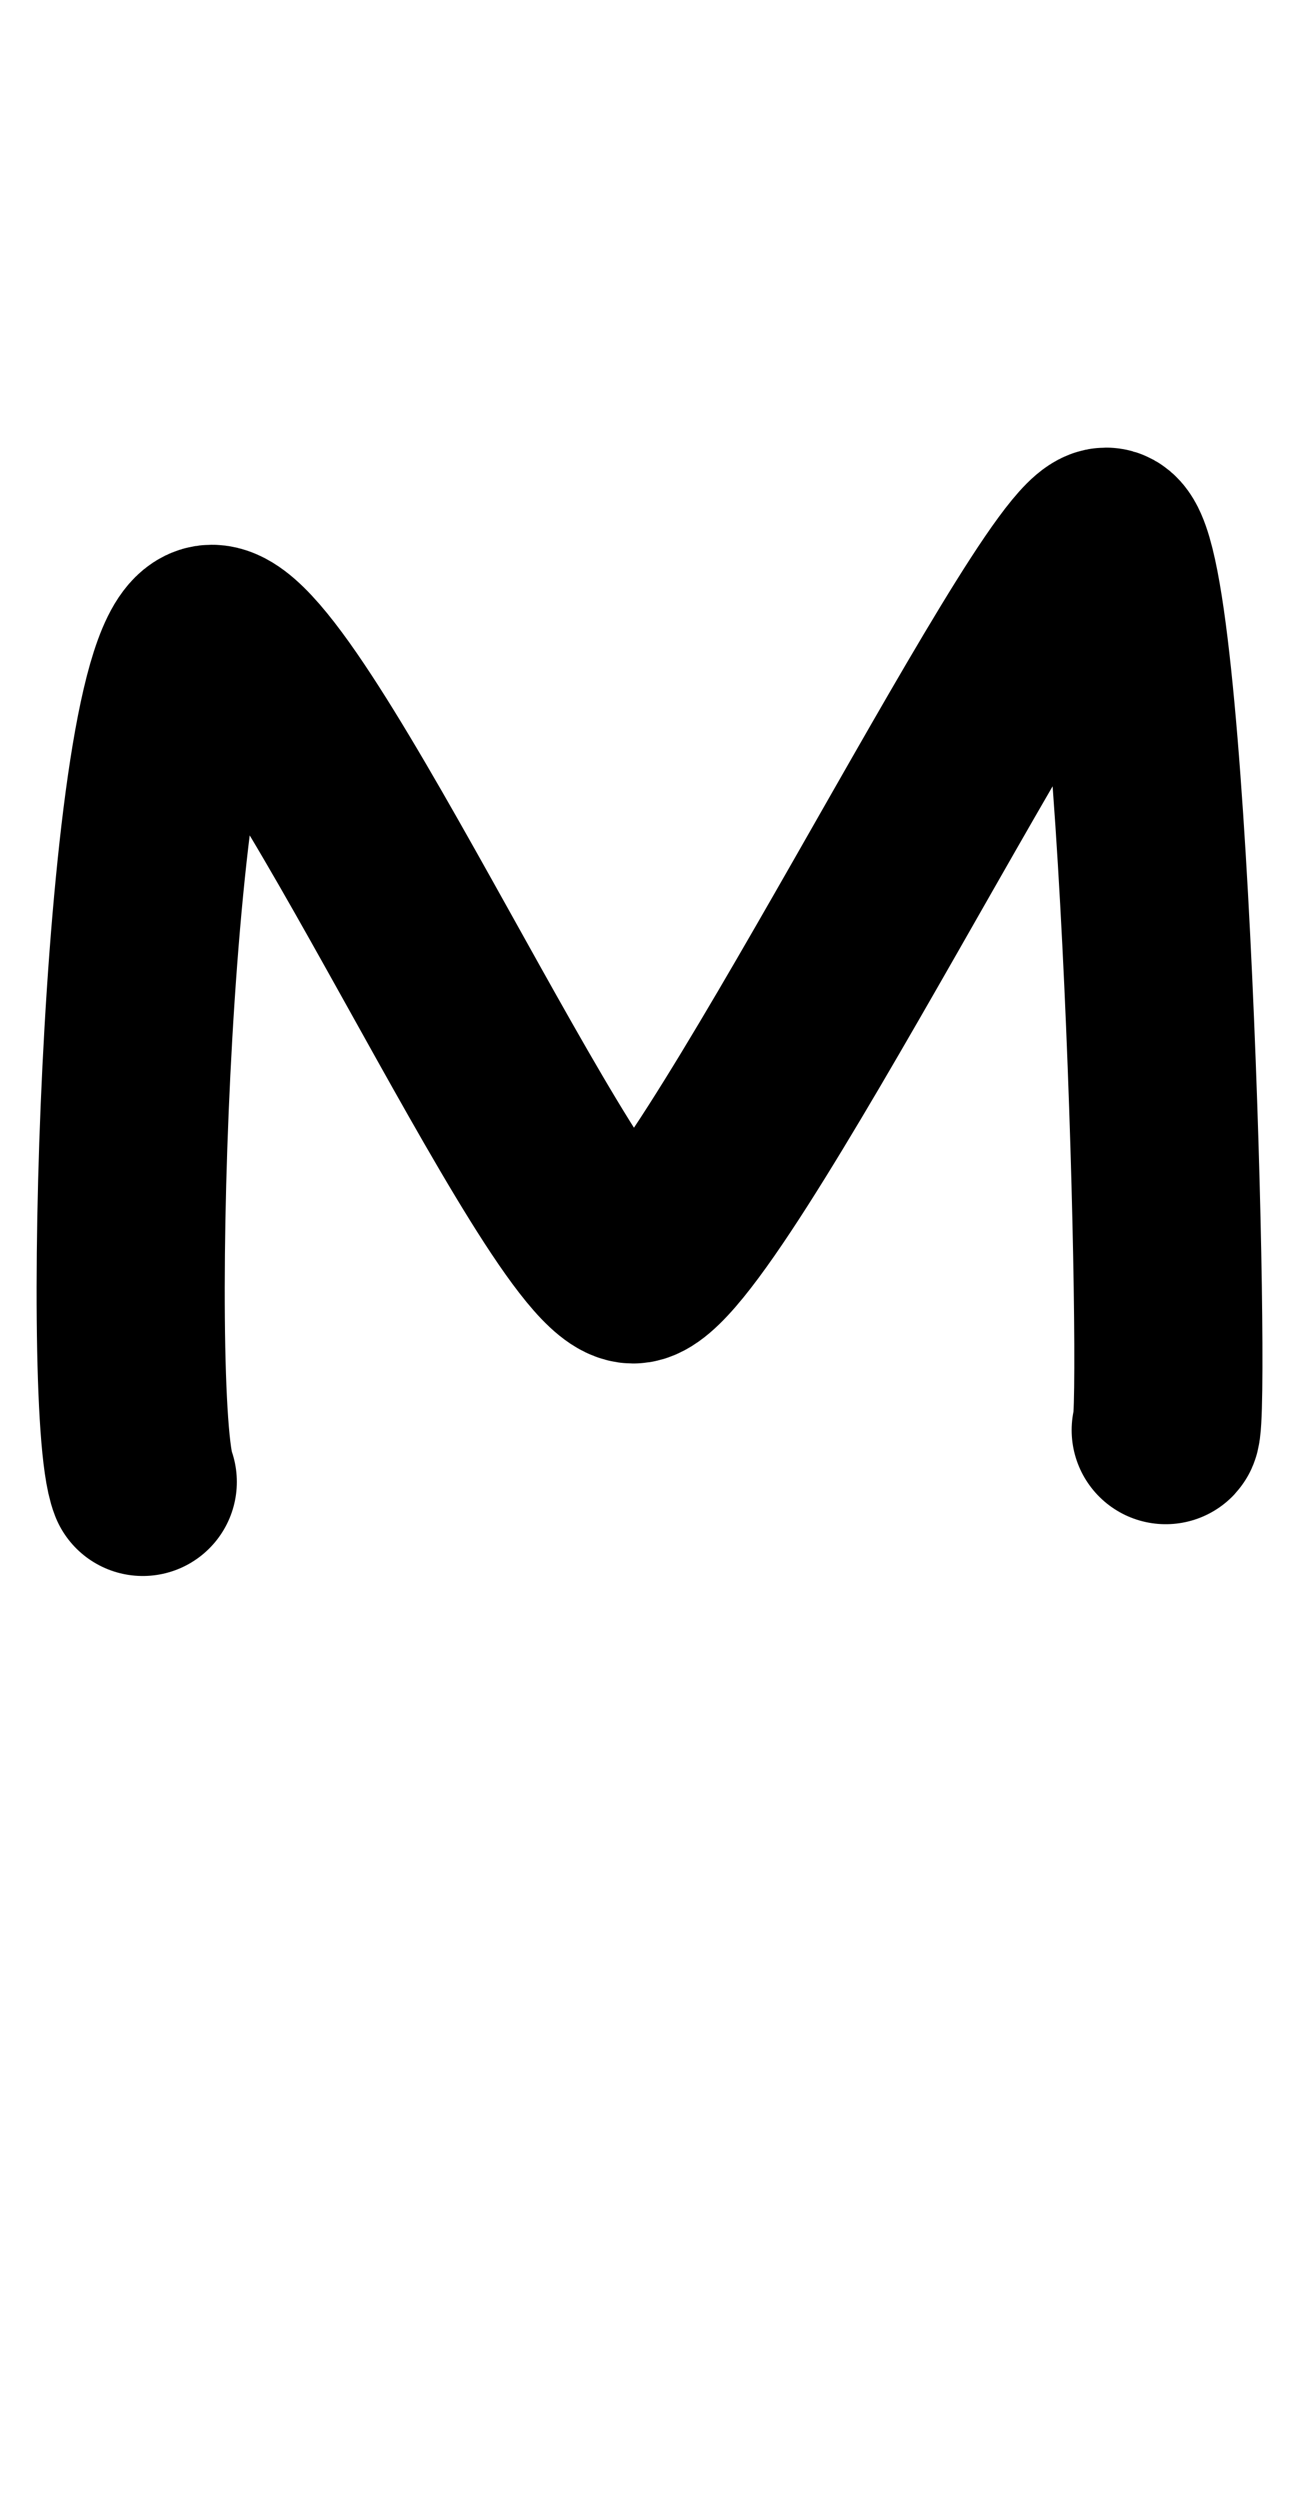 <?xml version="1.0" encoding="UTF-8"?>
<svg width="145px" height="279px" viewBox="0 0 145 279" version="1.1" xmlns="http://www.w3.org/2000/svg" xmlns:xlink="http://www.w3.org/1999/xlink">
    <title>Group 8 Copy 2</title>
    <g id="Page-1" stroke="none" stroke-width="1" fill="none" fill-rule="evenodd" stroke-linecap="round">
        <path d="M15.937,165.369 C12.687,157.088 15.323,71.29 23.64,71.29 C31.958,71.29 63.312,141.655 70.677,141.655 C78.042,141.655 117.988,60.45 123.463,60.45 C128.937,60.45 131.307,158.328 130.122,159.59" id="Path-106-Copy" stroke="#000000" stroke-width="21"></path>
    </g>
</svg>